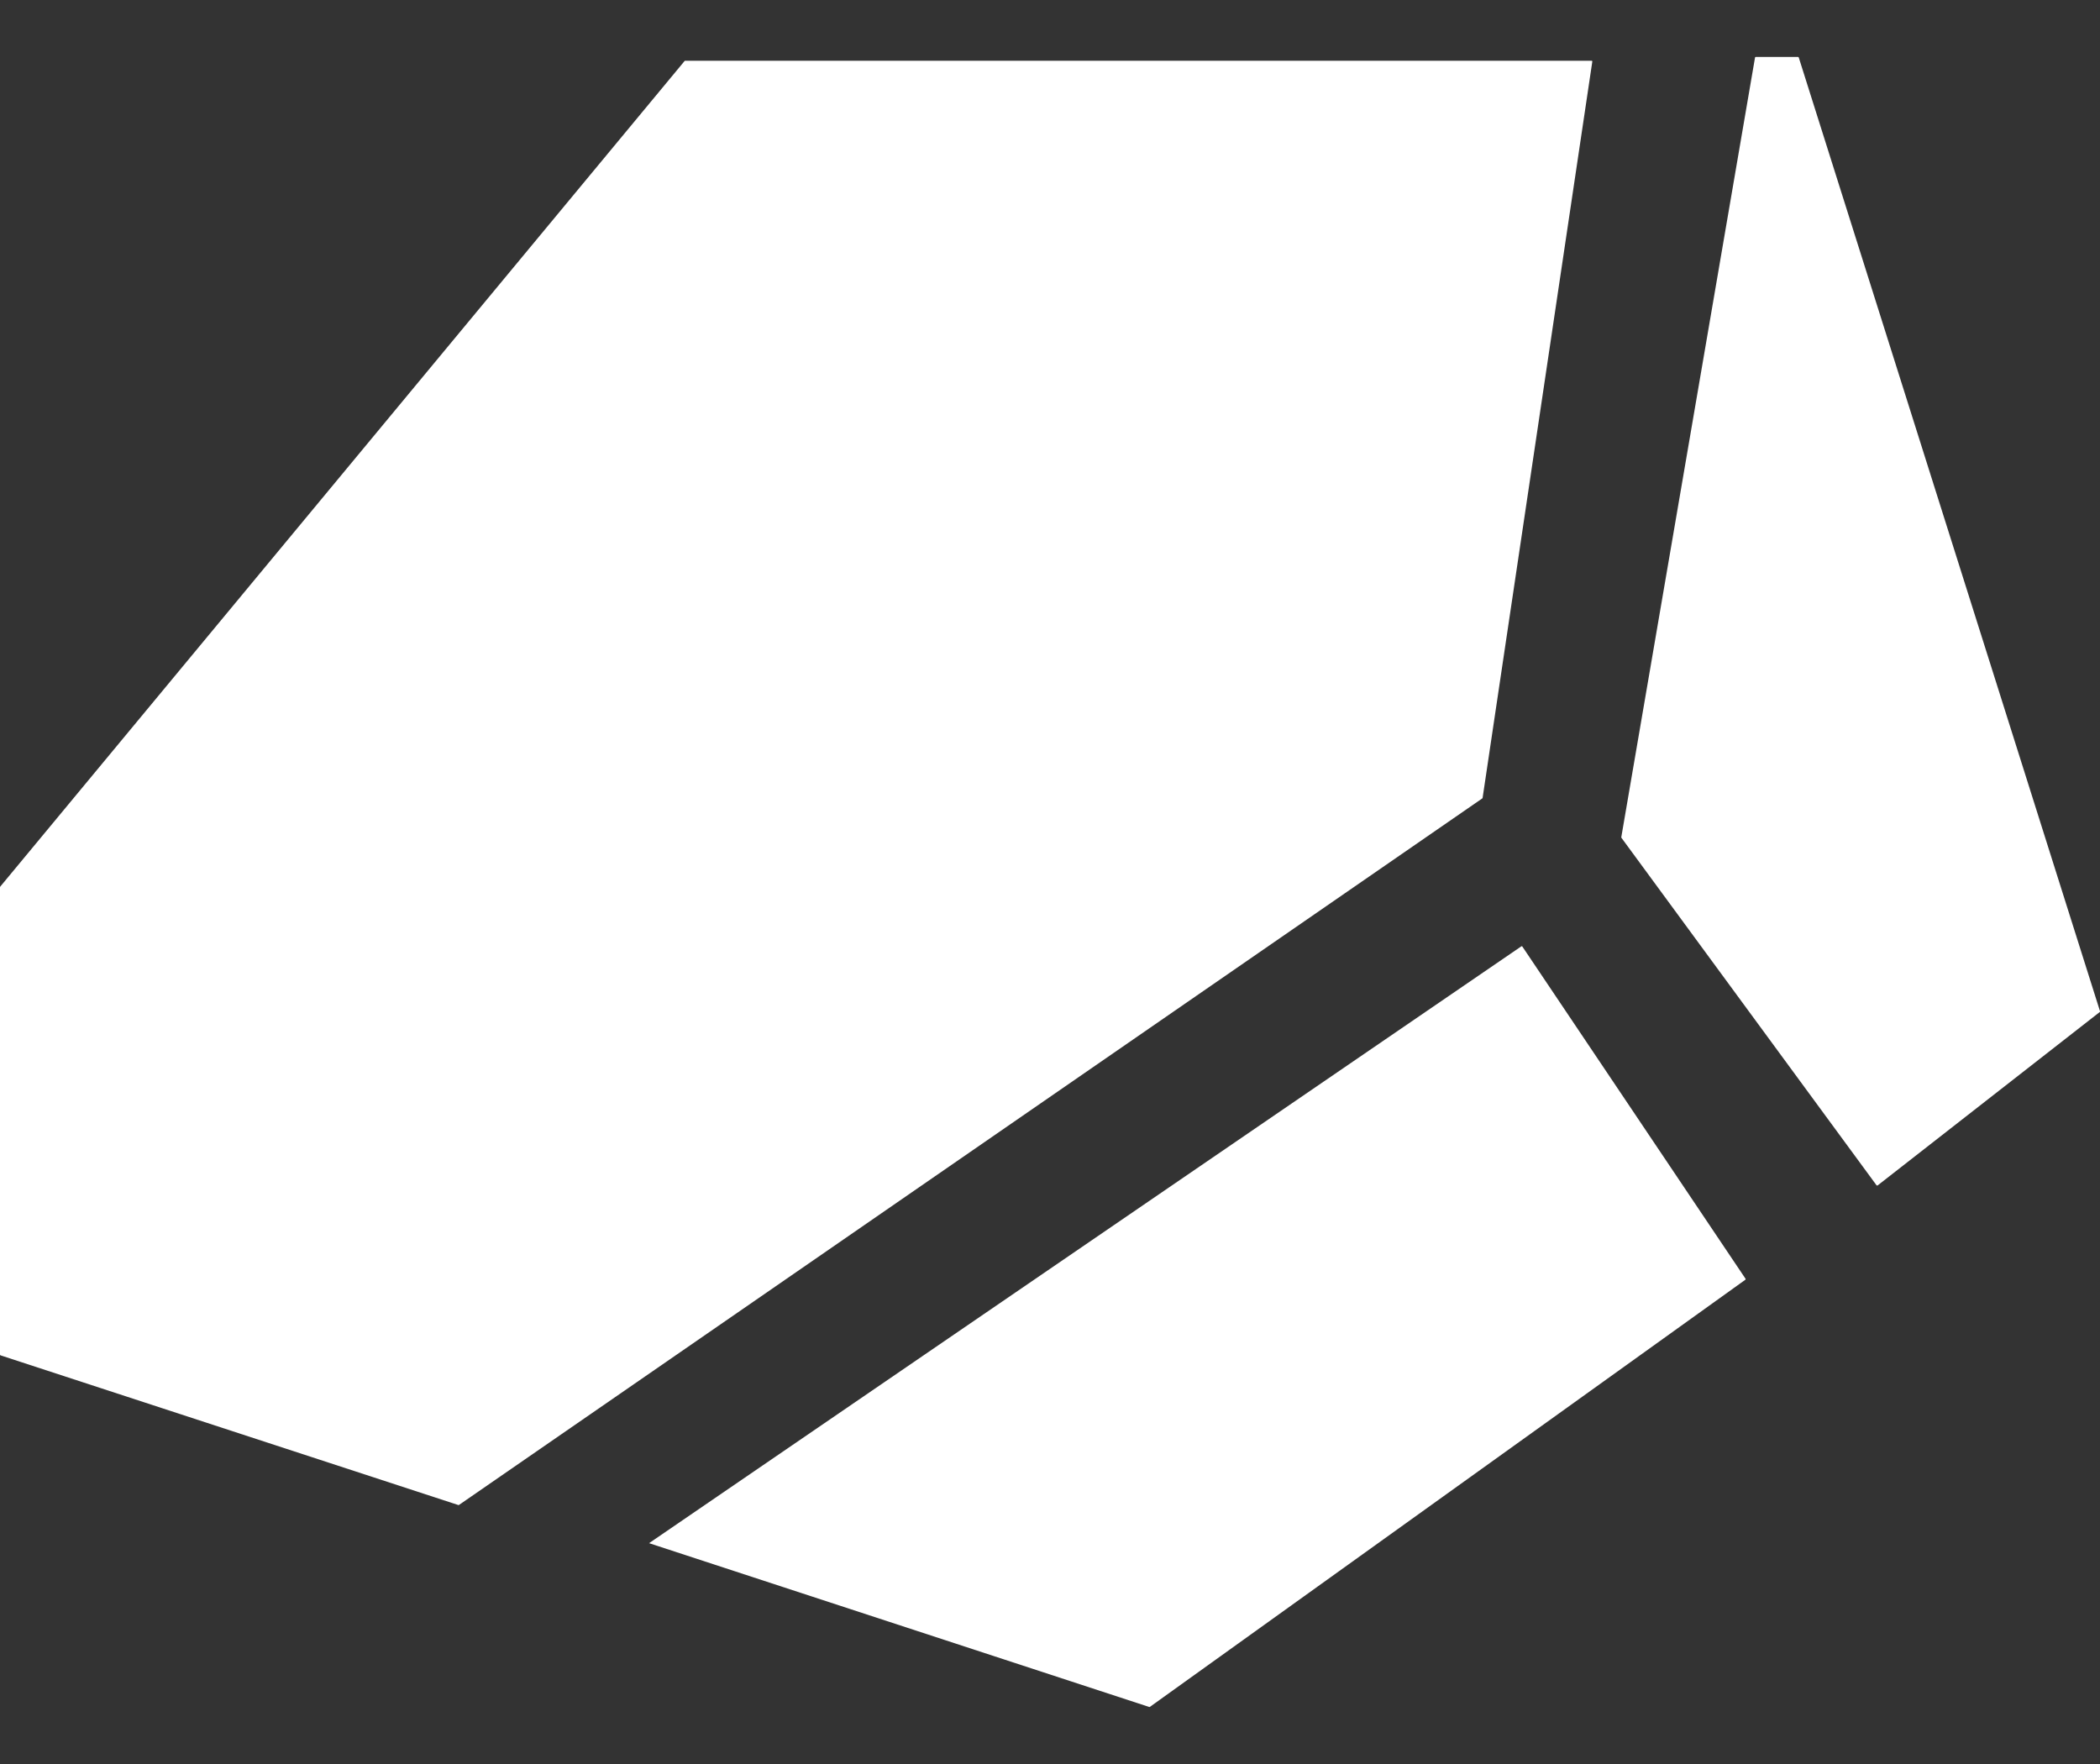 <svg width="25" height="21" viewBox="0 0 25 21" fill="none" xmlns="http://www.w3.org/2000/svg">
<rect x="0" y="0" width="25" height="21" fill="#333333" stroke="none"/>
<path fill-rule="evenodd" clip-rule="evenodd" d="M19.303 9.974C19.301 9.972 19.301 9.969 19.301 9.967L20.893 0.686C20.893 0.682 20.897 0.678 20.901 0.678H21.405C21.409 0.678 21.413 0.681 21.414 0.685L25 12.038C25.001 12.042 25 12.046 24.997 12.048L22.353 14.112C22.349 14.115 22.343 14.114 22.34 14.111L19.303 9.974ZM0 16.126C0 16.13 0.002 16.133 0.006 16.135L5.456 17.917C5.459 17.918 5.462 17.917 5.464 17.916L17.646 9.505C17.648 9.504 17.65 9.502 17.65 9.499L18.956 0.733C18.957 0.728 18.953 0.723 18.948 0.723H8.157C8.155 0.723 8.152 0.724 8.15 0.726L0.002 10.556C0.001 10.558 0 10.56 0 10.562V16.126ZM7.727 18.371L13.681 20.321C13.684 20.322 13.687 20.322 13.689 20.32L20.778 15.235C20.782 15.232 20.783 15.227 20.78 15.223L18.123 11.268C18.12 11.264 18.115 11.263 18.111 11.266L7.727 18.371Z" fill="#fff"/>
</svg>

